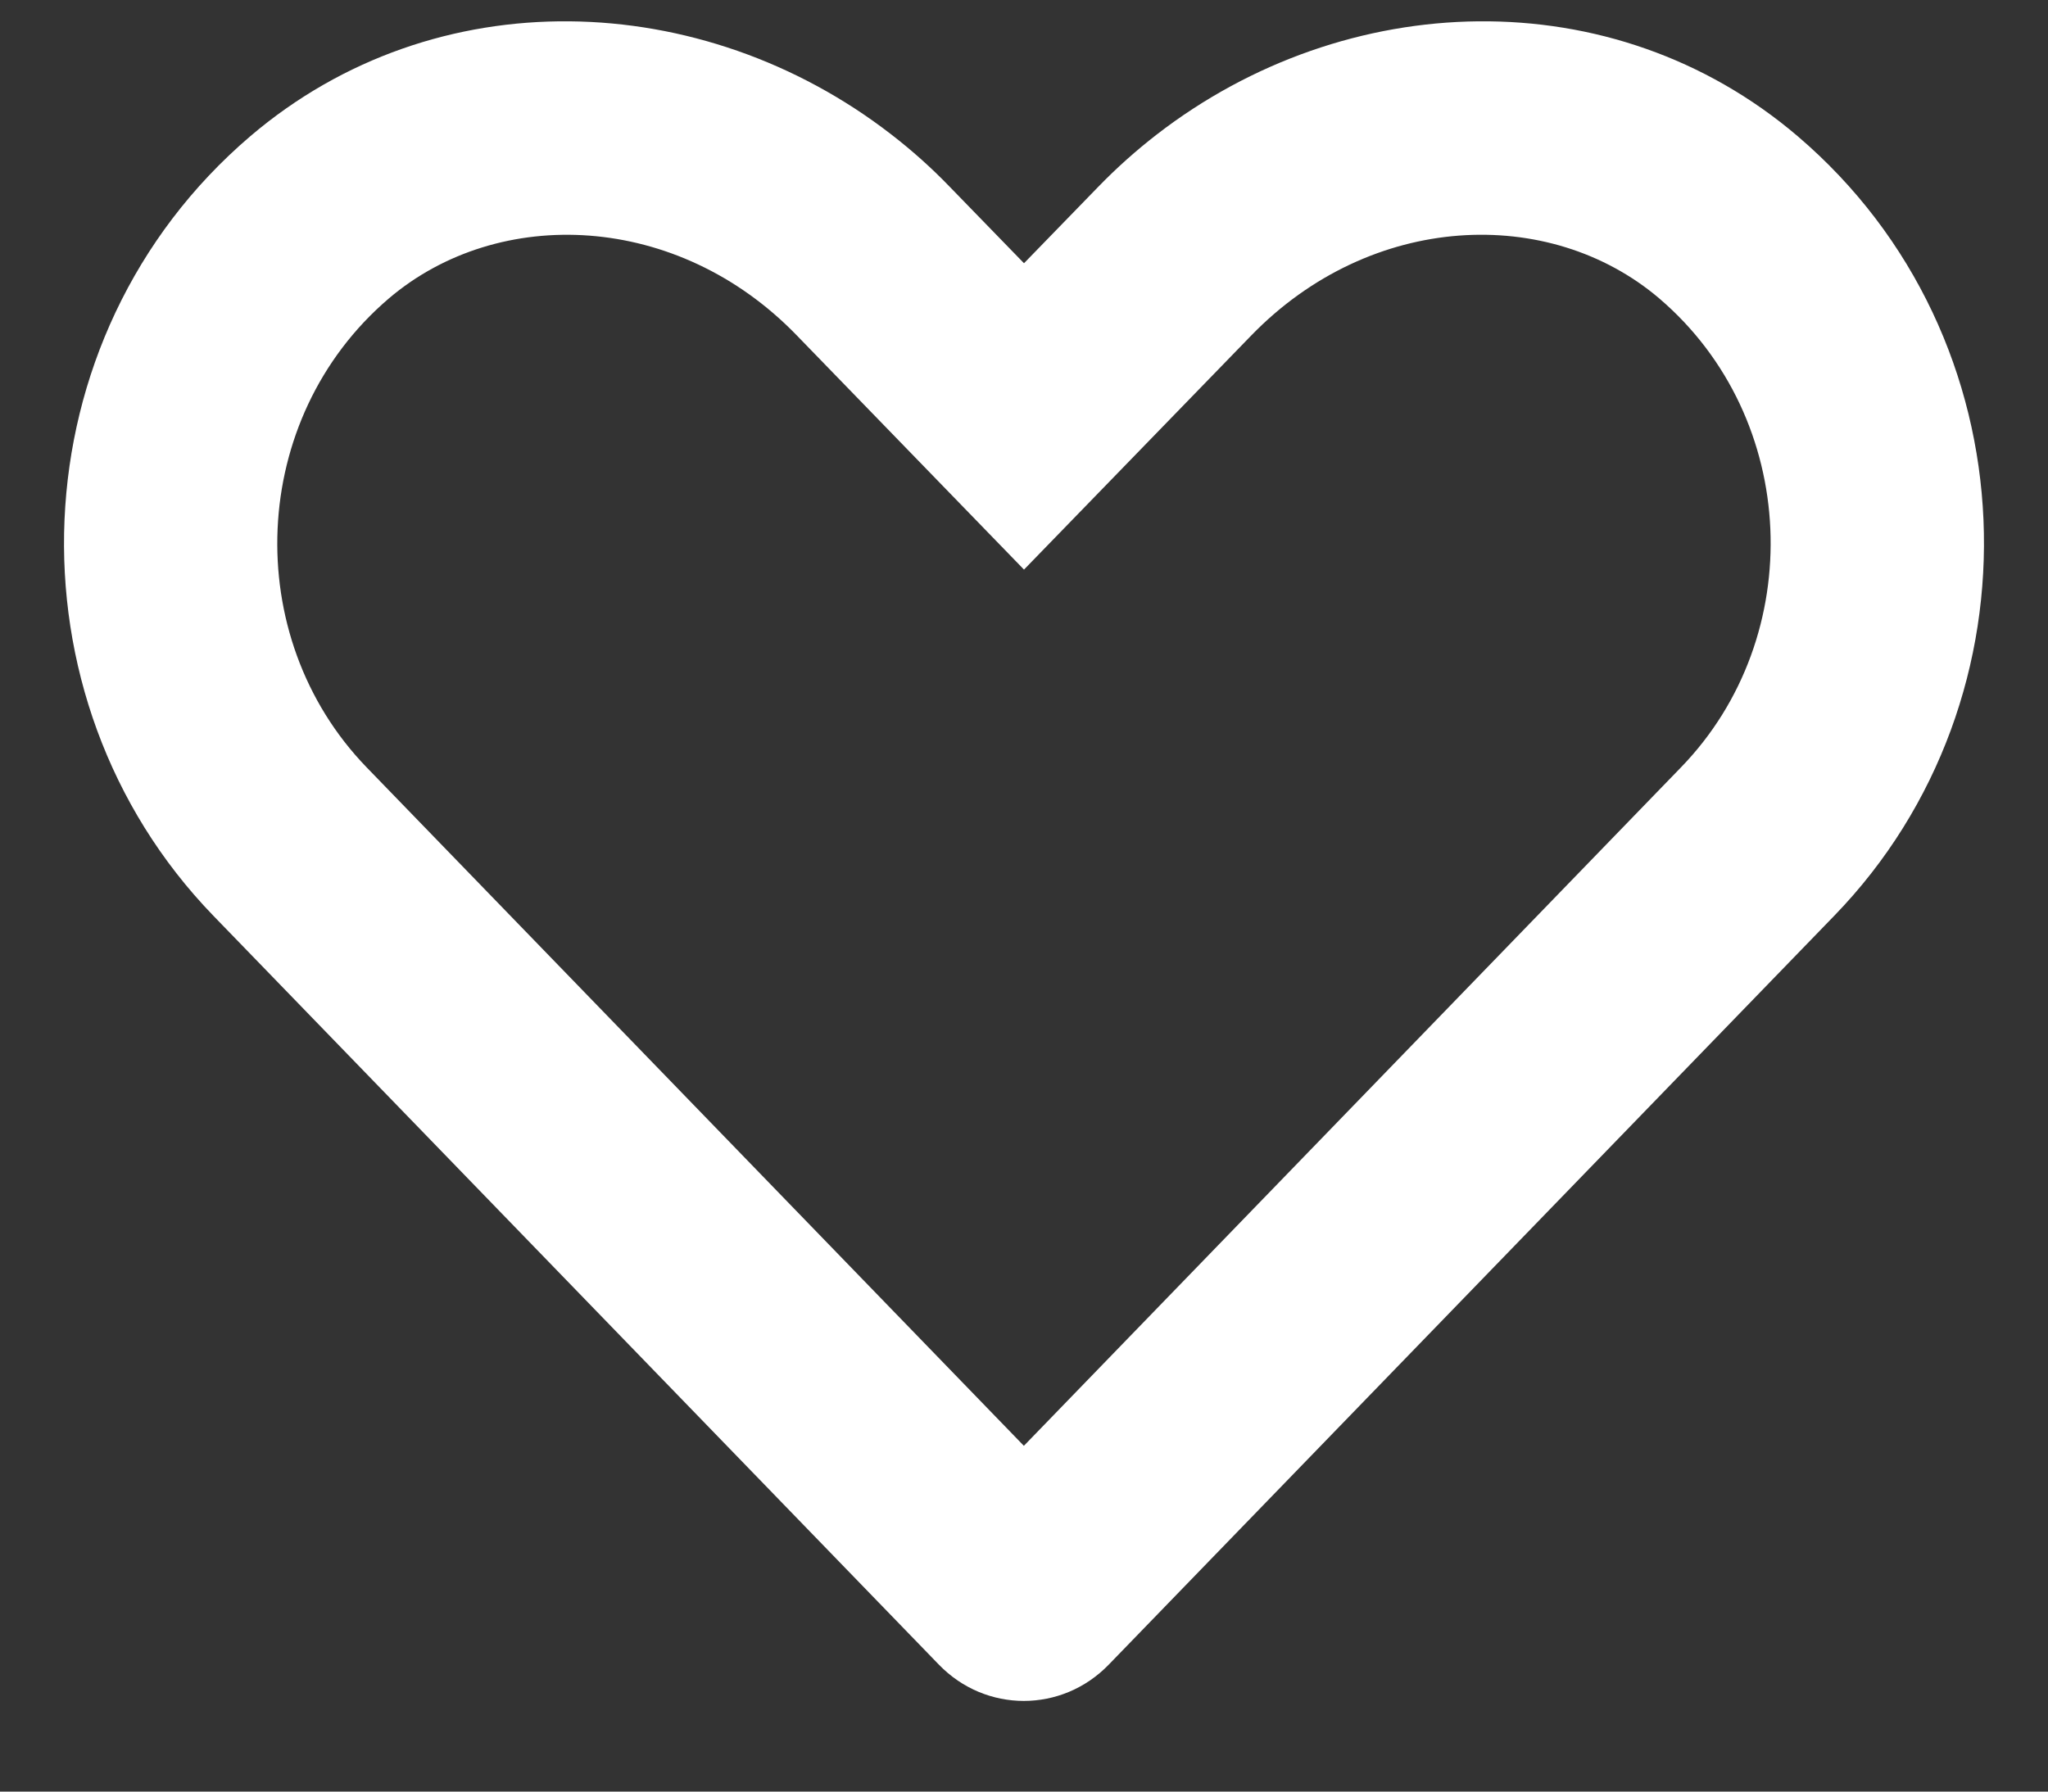 <svg width="16" height="14" viewBox="0 0 16 14" fill="none" xmlns="http://www.w3.org/2000/svg">
<rect x="0" y="0" width="16" height="14" fill="#333333" stroke="none"/>
<path fill-rule="evenodd" clip-rule="evenodd" d="M9.774 2.623L8 4.451L6.225 2.621C5.294 1.658 3.897 1.601 3.038 2.332C1.94 3.269 1.876 4.975 2.864 5.996L7.999 11.298L13.134 5.995C14.123 4.974 14.06 3.269 12.963 2.332C12.104 1.601 10.71 1.657 9.774 2.623ZM14.044 1.064C15.884 2.634 15.98 5.453 14.331 7.155L8.662 13.008C8.296 13.386 7.701 13.386 7.335 13.008L1.666 7.155C0.02 5.453 0.117 2.634 1.956 1.064C3.403 -0.169 5.487 -0.091 6.961 1.049C7.123 1.174 7.278 1.312 7.423 1.463L8 2.057L8.577 1.463C8.722 1.313 8.876 1.176 9.036 1.052C10.512 -0.091 12.596 -0.17 14.044 1.064Z" fill="white"/>
</svg>

